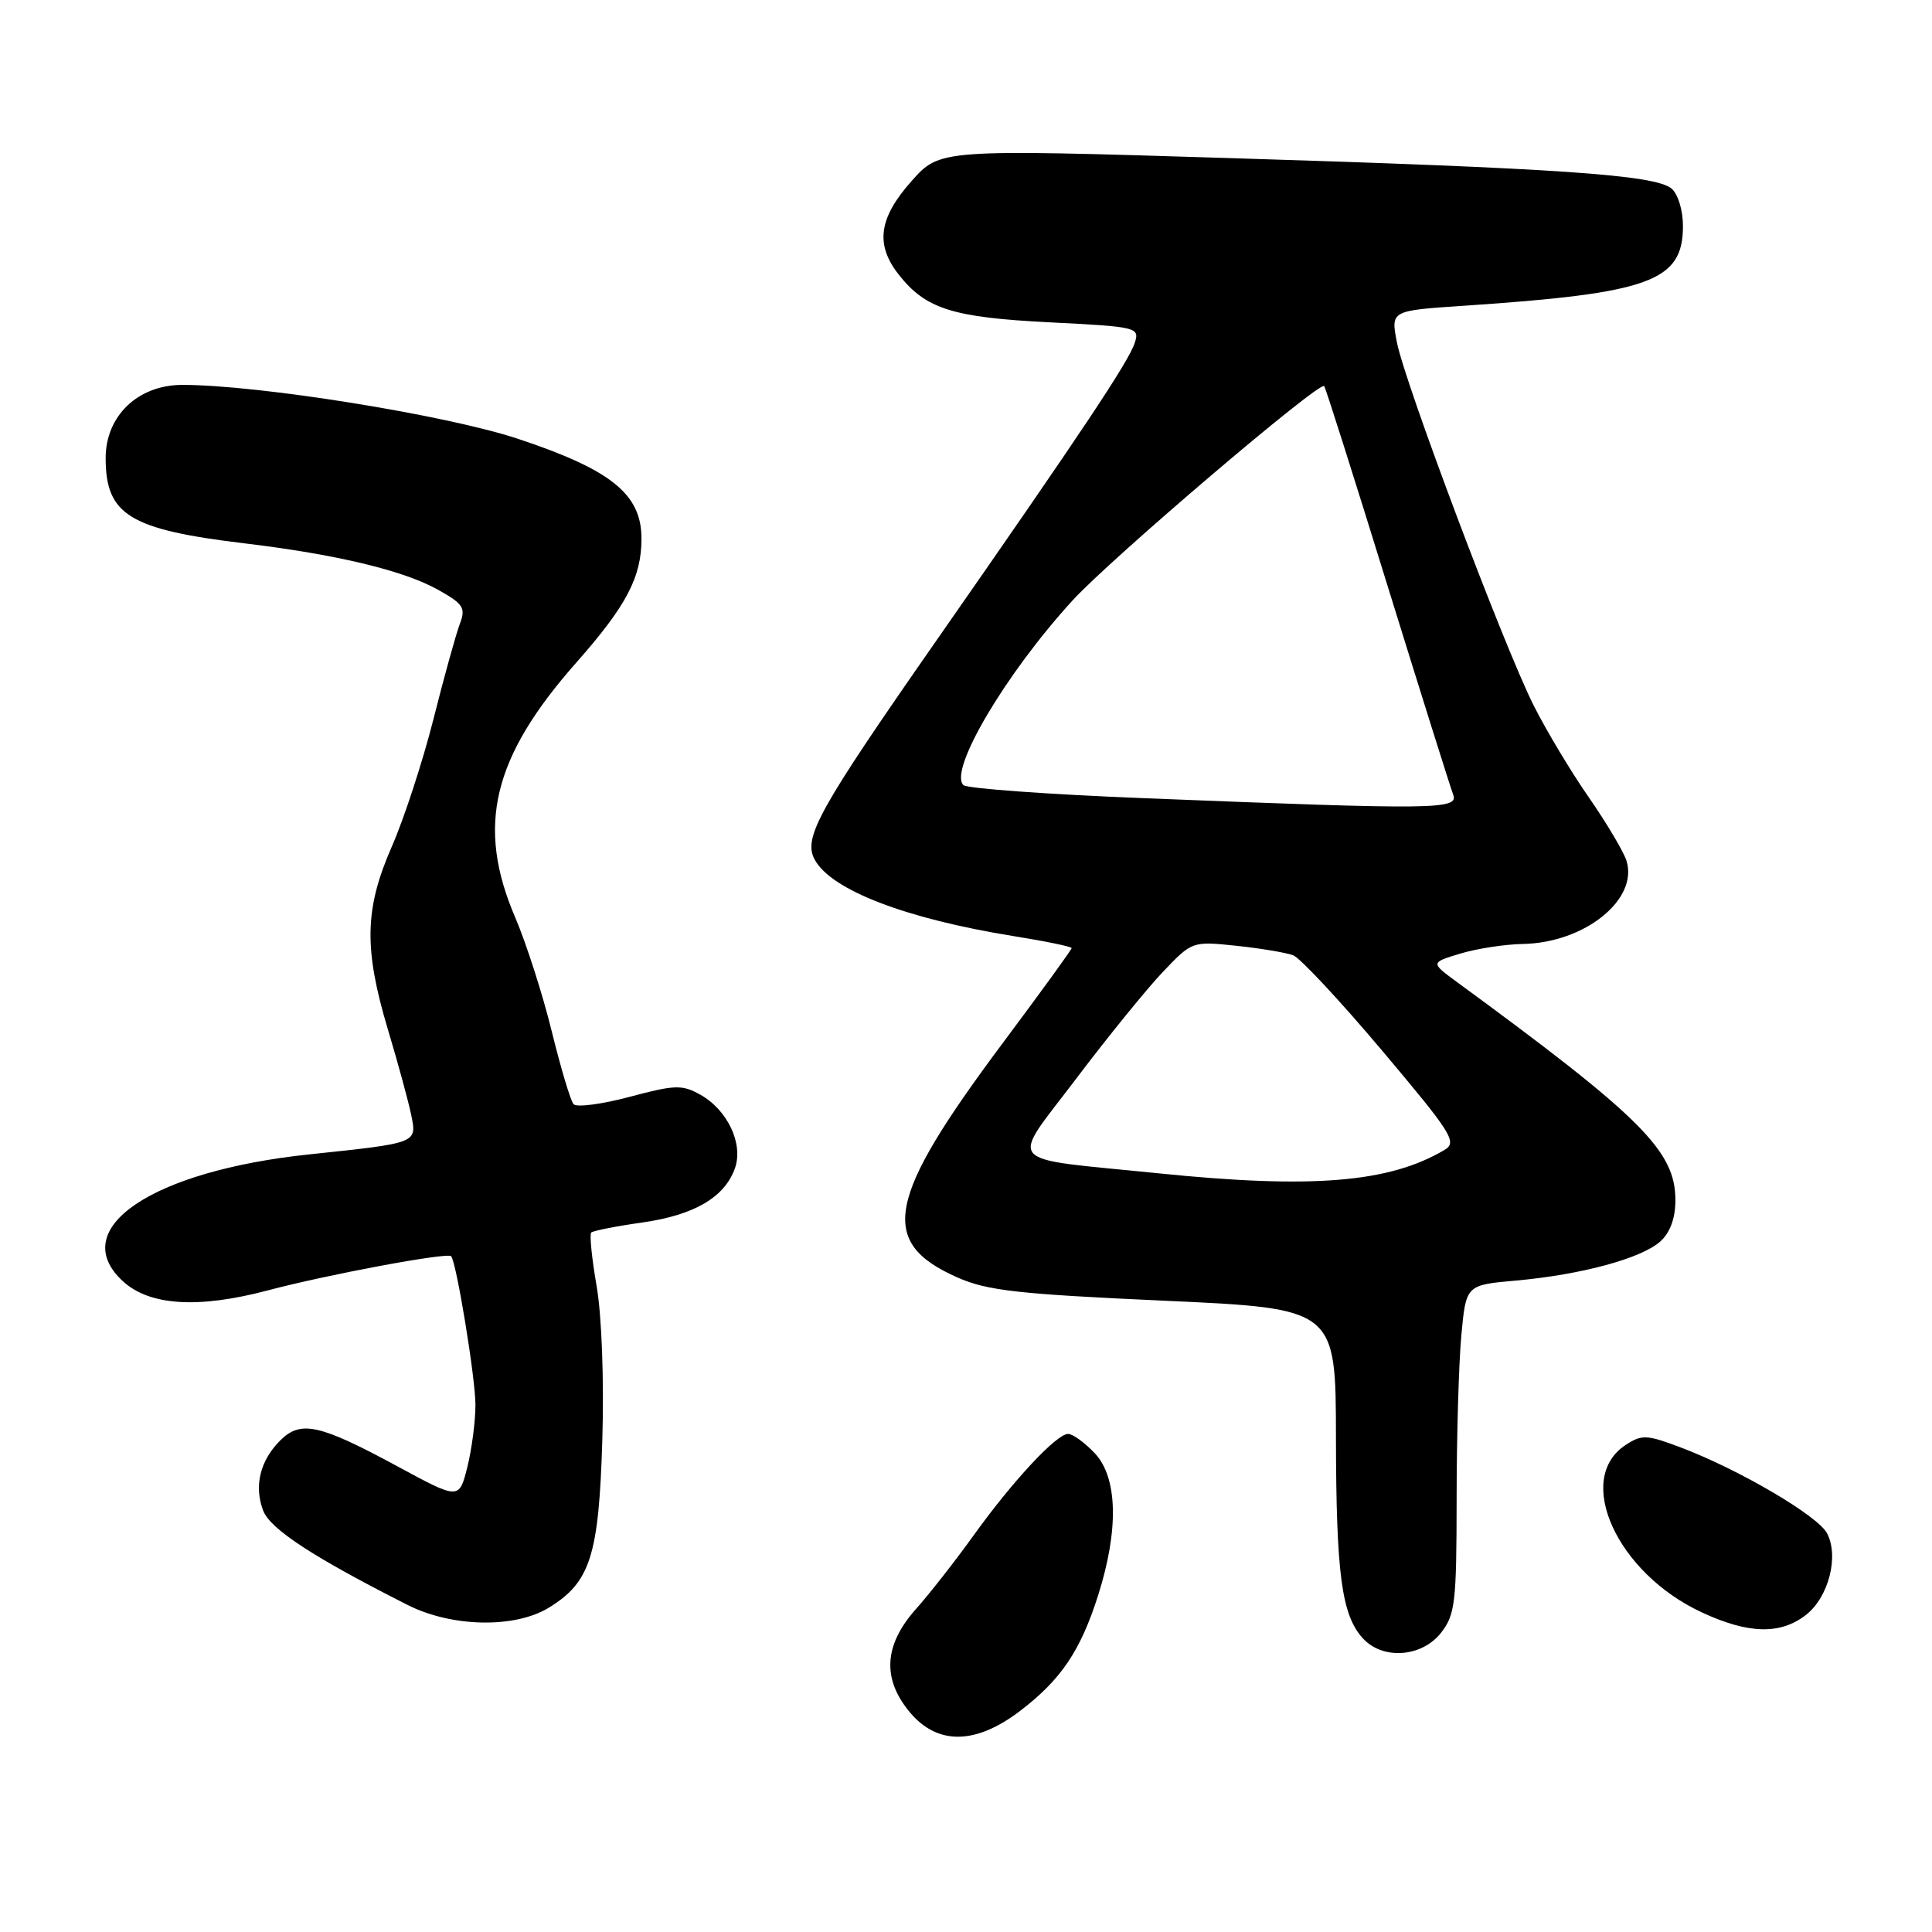 <?xml version="1.0" encoding="UTF-8" standalone="no"?>
<!DOCTYPE svg PUBLIC "-//W3C//DTD SVG 1.1//EN" "http://www.w3.org/Graphics/SVG/1.1/DTD/svg11.dtd" >
<svg xmlns="http://www.w3.org/2000/svg" xmlns:xlink="http://www.w3.org/1999/xlink" version="1.1" viewBox="0 0 256 256">
 <g >
 <path fill="currentColor"
d=" M 135.16 226.71 C 140.60 222.56 143.17 218.75 145.52 211.35 C 148.26 202.70 148.10 195.81 145.08 192.58 C 143.74 191.16 142.15 190.00 141.53 190.00 C 139.99 190.00 134.16 196.27 128.97 203.50 C 126.60 206.80 123.17 211.19 121.33 213.25 C 117.11 218.00 116.87 222.50 120.59 226.92 C 124.24 231.26 129.29 231.19 135.16 226.71 Z  M 190.93 216.37 C 192.82 213.96 193.00 212.39 193.01 198.62 C 193.01 190.30 193.30 180.52 193.64 176.88 C 194.26 170.27 194.26 170.27 200.88 169.68 C 209.52 168.91 217.53 166.74 220.01 164.49 C 221.30 163.32 222.00 161.41 222.00 159.04 C 222.00 152.51 217.54 148.06 193.02 130.10 C 189.55 127.55 189.55 127.55 193.52 126.35 C 195.71 125.69 199.43 125.12 201.79 125.08 C 209.99 124.93 217.14 119.17 215.51 114.03 C 215.12 112.82 212.88 109.05 210.53 105.66 C 208.17 102.27 204.88 96.78 203.21 93.46 C 199.25 85.57 186.12 50.69 185.09 45.33 C 184.29 41.16 184.29 41.16 193.89 40.52 C 218.67 38.86 223.00 37.29 223.00 29.95 C 223.00 27.85 222.34 25.70 221.48 24.98 C 219.29 23.17 206.56 22.29 163.02 20.95 C 124.54 19.76 124.54 19.76 120.77 24.01 C 116.43 28.90 115.95 32.40 119.09 36.39 C 122.67 40.94 126.21 42.06 139.07 42.71 C 150.64 43.29 151.02 43.38 150.37 45.40 C 149.59 47.87 143.53 56.97 123.99 85.00 C 108.46 107.28 106.39 111.00 107.94 113.88 C 110.10 117.92 119.95 121.72 134.25 124.03 C 138.51 124.71 142.00 125.43 142.00 125.63 C 142.00 125.83 137.88 131.50 132.85 138.24 C 117.44 158.88 116.33 164.60 126.84 169.26 C 130.81 171.02 134.87 171.47 154.25 172.35 C 177.00 173.38 177.00 173.38 177.02 190.44 C 177.05 208.58 177.77 213.98 180.57 217.07 C 183.19 219.97 188.37 219.61 190.93 216.37 Z  M 239.33 213.96 C 242.32 211.60 243.70 206.18 242.08 203.15 C 240.84 200.83 230.50 194.76 222.83 191.84 C 218.20 190.09 217.57 190.05 215.40 191.47 C 208.57 195.95 214.23 208.40 225.46 213.63 C 231.67 216.53 235.93 216.63 239.33 213.96 Z  M 72.70 213.04 C 78.22 209.67 79.35 206.15 79.81 190.80 C 80.05 182.88 79.73 174.30 79.06 170.44 C 78.42 166.77 78.10 163.57 78.34 163.32 C 78.59 163.08 81.62 162.48 85.09 161.99 C 91.98 161.01 96.01 158.66 97.38 154.81 C 98.53 151.59 96.42 147.09 92.81 145.06 C 90.38 143.70 89.45 143.73 83.42 145.34 C 79.73 146.32 76.40 146.76 76.00 146.31 C 75.60 145.86 74.30 141.50 73.10 136.62 C 71.90 131.74 69.73 124.99 68.29 121.62 C 63.07 109.48 65.24 100.39 76.36 87.80 C 83.01 80.27 85.00 76.49 85.00 71.37 C 85.00 65.48 81.00 62.25 68.62 58.14 C 59.12 54.99 34.30 51.00 24.17 51.00 C 18.29 51.00 14.00 55.09 14.00 60.70 C 14.00 68.24 17.16 70.17 32.50 72.01 C 44.65 73.47 53.53 75.61 58.07 78.16 C 61.42 80.04 61.74 80.55 60.92 82.70 C 60.42 84.03 58.84 89.70 57.43 95.31 C 56.01 100.91 53.53 108.50 51.92 112.17 C 48.30 120.43 48.19 125.69 51.41 136.45 C 52.74 140.88 54.12 145.95 54.48 147.71 C 55.26 151.50 55.40 151.44 41.00 152.96 C 20.07 155.16 8.78 162.81 16.25 169.74 C 19.78 173.02 26.25 173.43 35.50 170.98 C 43.33 168.90 59.23 165.93 59.77 166.45 C 60.46 167.11 63.00 182.61 63.00 186.15 C 63.00 188.33 62.51 192.05 61.92 194.42 C 60.83 198.72 60.83 198.72 52.67 194.30 C 42.33 188.71 39.84 188.16 37.13 190.87 C 34.45 193.55 33.64 196.91 34.87 200.16 C 35.80 202.61 41.53 206.35 54.00 212.66 C 59.85 215.62 68.19 215.79 72.70 213.04 Z  M 153.50 155.47 C 132.59 153.34 133.74 154.66 142.60 142.93 C 146.77 137.41 151.94 131.05 154.07 128.80 C 157.96 124.72 157.97 124.71 163.82 125.32 C 167.03 125.66 170.43 126.23 171.36 126.58 C 172.28 126.94 177.60 132.64 183.17 139.25 C 192.43 150.24 193.13 151.35 191.39 152.38 C 184.07 156.71 173.87 157.55 153.50 155.47 Z  M 151.50 105.76 C 138.85 105.26 128.12 104.48 127.66 104.03 C 125.66 102.10 133.24 89.27 142.12 79.56 C 147.18 74.03 174.83 50.47 175.46 51.16 C 175.64 51.34 179.40 63.20 183.82 77.50 C 188.25 91.80 192.17 104.29 192.54 105.25 C 193.33 107.29 190.56 107.32 151.50 105.76 Z "/>
</g>
</svg>
